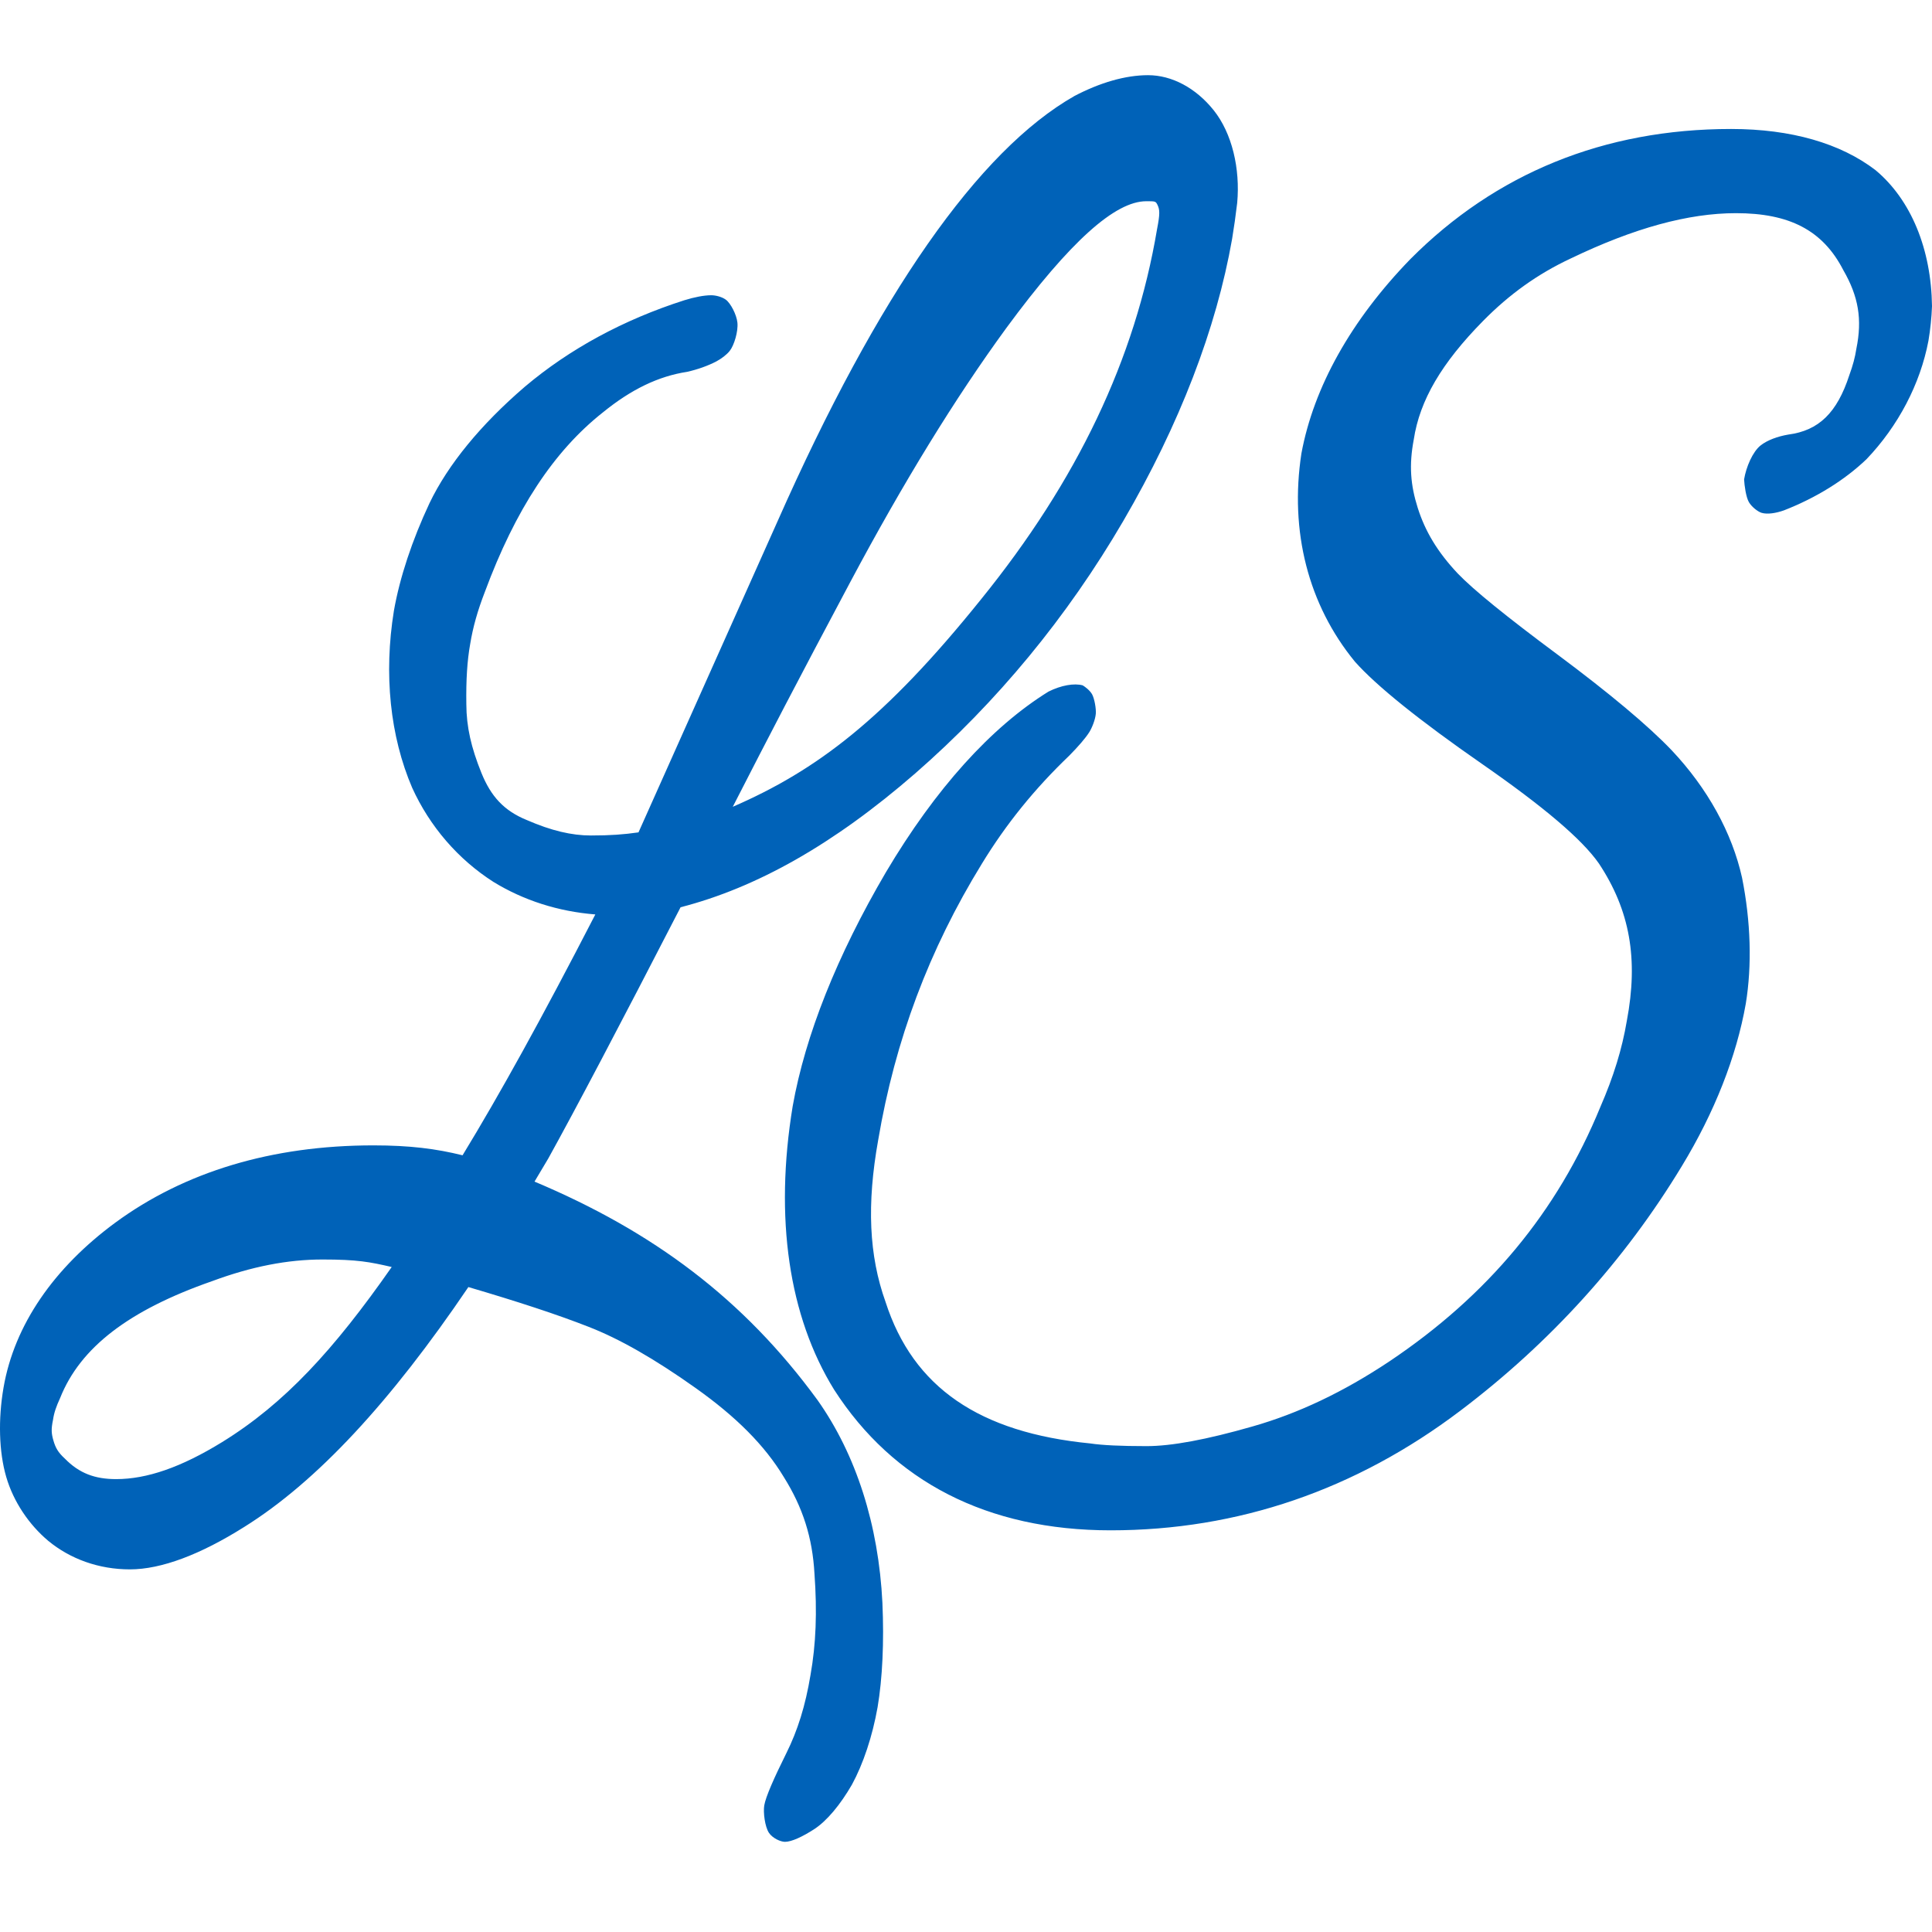 <?xml version="1.0" encoding="utf-8"?>
<svg viewBox="0 0 128 128" width="128px" height="128px" xmlns="http://www.w3.org/2000/svg">
  <path d="M 81.63 15.83 C 80.585 21.774 78.154 28.112 74.426 34.506 C 70.705 40.886 66.056 46.512 60.634 51.242 C 55.204 55.961 50.115 58.813 45.09 60.108 C 41.03 67.99 38.124 73.506 36.323 76.756 L 35.413 78.284 C 43.248 81.582 49.248 86.029 54.171 92.77 C 56.722 96.382 58.207 101.025 58.462 106.19 C 58.577 108.807 58.465 111.189 58.143 113.105 C 57.8 115.037 57.195 116.856 56.442 118.238 C 55.676 119.564 54.782 120.646 53.931 121.195 C 53.158 121.693 52.442 122.026 52.006 122.026 C 51.716 122.026 51.183 121.787 50.945 121.43 C 50.675 121.026 50.556 120.063 50.635 119.608 C 50.733 119.036 51.278 117.804 52.1 116.148 C 52.845 114.651 53.358 113.023 53.698 110.974 C 54.061 108.936 54.144 106.788 53.961 104.265 C 53.827 101.867 53.193 99.872 51.921 97.844 C 50.658 95.754 48.768 93.863 46.093 91.964 C 43.382 90.038 41.045 88.699 38.981 87.899 C 36.89 87.081 34.361 86.253 31.031 85.271 C 25.871 92.889 20.993 98.162 16.179 101.166 C 13.278 102.993 10.686 103.975 8.609 103.975 C 6.543 103.975 4.654 103.287 3.193 102.082 C 1.931 101.019 0.894 99.507 0.411 97.844 C -0.072 96.186 -0.127 94.026 0.234 91.933 C 0.95 87.777 3.576 83.998 7.628 81.012 C 12.219 77.638 18.004 75.884 24.738 75.884 C 27.162 75.884 28.899 76.108 30.646 76.541 C 33.118 72.483 35.896 67.463 39.415 60.637 C 39.424 60.62 39.433 60.602 39.442 60.584 C 36.975 60.388 34.684 59.648 32.699 58.433 C 30.35 56.934 28.475 54.757 27.308 52.193 C 25.843 48.778 25.416 44.667 26.098 40.461 C 26.485 38.268 27.297 35.807 28.458 33.331 C 29.678 30.788 31.843 28.137 34.778 25.617 C 37.732 23.122 41.308 21.182 45.343 19.891 C 46.016 19.683 46.646 19.561 47.122 19.561 C 47.424 19.561 47.837 19.669 48.087 19.854 C 48.407 20.089 48.798 20.839 48.855 21.37 C 48.918 21.96 48.631 22.893 48.346 23.247 C 48.134 23.514 47.782 23.771 47.462 23.943 C 46.905 24.236 46.2 24.484 45.528 24.634 C 43.617 24.928 41.823 25.794 39.951 27.316 C 36.687 29.889 34.146 33.761 32.123 39.216 C 31.643 40.454 31.336 41.543 31.153 42.656 C 30.953 43.767 30.873 45.027 30.896 46.655 C 30.901 48.158 31.221 49.542 31.896 51.209 C 32.523 52.758 33.388 53.717 34.911 54.334 C 36.522 55.036 37.88 55.353 39.143 55.353 C 40.464 55.353 41.313 55.287 42.302 55.147 L 51.512 34.543 C 58.182 19.476 64.837 9.974 71.183 6.361 C 72.878 5.472 74.564 4.981 76.061 4.981 C 77.638 4.981 79.223 5.825 80.401 7.293 C 81.633 8.828 82.172 11.181 81.968 13.436 C 81.872 14.257 81.755 15.08 81.63 15.83 Z M 76.659 15.176 C 76.859 14.154 76.834 13.892 76.694 13.591 C 76.569 13.326 76.545 13.332 75.943 13.332 C 73.894 13.332 70.923 15.952 66.665 21.741 C 63.277 26.383 59.853 31.957 56.335 38.558 C 52.797 45.203 50.921 48.815 48.548 53.452 C 54.107 51.035 58.608 47.649 64.985 39.721 C 71.375 31.832 75.209 23.789 76.659 15.176 Z M 25.952 83.942 C 24.49 83.606 23.683 83.445 21.365 83.445 C 19.059 83.445 16.661 83.91 14.036 84.885 C 8.567 86.795 5.32 89.26 3.985 92.619 C 3.725 93.18 3.578 93.608 3.513 94.065 C 3.379 94.694 3.407 94.984 3.54 95.442 C 3.678 95.917 3.839 96.216 4.294 96.634 C 5.252 97.613 6.287 97.995 7.699 97.995 C 9.724 97.995 11.992 97.219 14.714 95.544 C 18.851 92.991 22.114 89.438 25.952 83.942 Z M 122.989 23.105 C 123.387 21.158 123.132 19.645 122.127 17.902 C 120.757 15.232 118.526 14.123 115.01 14.123 C 111.869 14.123 108.268 15.101 104.053 17.13 C 101.89 18.142 100.006 19.486 98.248 21.273 C 95.516 24.05 94.058 26.518 93.665 29.124 C 93.343 30.818 93.449 32.136 93.929 33.65 C 94.421 35.199 95.228 36.56 96.584 38 C 97.621 39.079 99.803 40.851 103.205 43.378 C 106.655 45.949 109.19 48.072 110.742 49.696 C 113.13 52.223 114.755 55.178 115.415 58.15 C 115.994 61.043 116.079 63.961 115.663 66.497 C 115.044 70.001 113.593 73.695 111.425 77.259 C 107.64 83.513 102.694 88.975 96.733 93.477 C 89.824 98.701 82.025 101.388 73.583 101.388 C 65.412 101.388 59.175 98.154 55.263 92.071 C 52.257 87.208 51.299 80.712 52.517 73.291 C 53.351 68.598 55.448 63.324 58.695 57.787 C 61.975 52.255 65.668 48.173 69.463 45.821 C 70.313 45.395 71.177 45.252 71.733 45.407 C 71.893 45.5 72.215 45.749 72.353 45.997 C 72.512 46.284 72.63 46.967 72.599 47.294 C 72.562 47.701 72.335 48.243 72.17 48.505 C 71.917 48.908 71.426 49.47 70.844 50.06 C 68.548 52.255 66.651 54.601 65.046 57.233 C 61.554 62.915 59.305 68.906 58.182 75.532 C 57.42 79.783 57.568 83.18 58.67 86.257 C 60.498 91.928 64.892 94.914 72.235 95.632 C 73.041 95.752 74.266 95.81 75.961 95.81 C 77.607 95.81 79.912 95.387 82.983 94.506 C 86.019 93.641 88.997 92.228 92.039 90.203 C 98.589 85.817 103.18 80.285 106.026 73.342 C 106.906 71.322 107.468 69.493 107.781 67.636 C 108.56 63.525 107.982 60.302 105.93 57.206 C 104.813 55.606 102.293 53.464 98.192 50.615 C 94.024 47.722 91.172 45.422 89.765 43.835 C 86.675 40.067 85.433 35.206 86.221 30.047 C 87.033 25.654 89.514 21.208 93.446 17.161 C 99.086 11.492 106.269 8.545 114.689 8.545 C 118.675 8.545 121.95 9.501 124.259 11.273 C 126.612 13.236 127.951 16.506 128 20.285 C 127.973 21.024 127.89 21.838 127.765 22.574 C 127.221 25.439 125.766 28.219 123.658 30.426 C 122.201 31.816 120.319 32.983 118.191 33.813 C 117.669 33.999 117.089 34.092 116.709 33.976 C 116.456 33.898 116.049 33.579 115.867 33.265 C 115.678 32.936 115.569 32.155 115.551 31.76 C 115.685 30.94 116.118 29.93 116.643 29.513 C 117.09 29.159 117.774 28.911 118.482 28.791 C 120.502 28.527 121.712 27.346 122.522 24.856 C 122.761 24.203 122.903 23.666 122.989 23.105 Z" style="white-space: pre; fill: rgb(0, 98, 184);"/>
</svg>